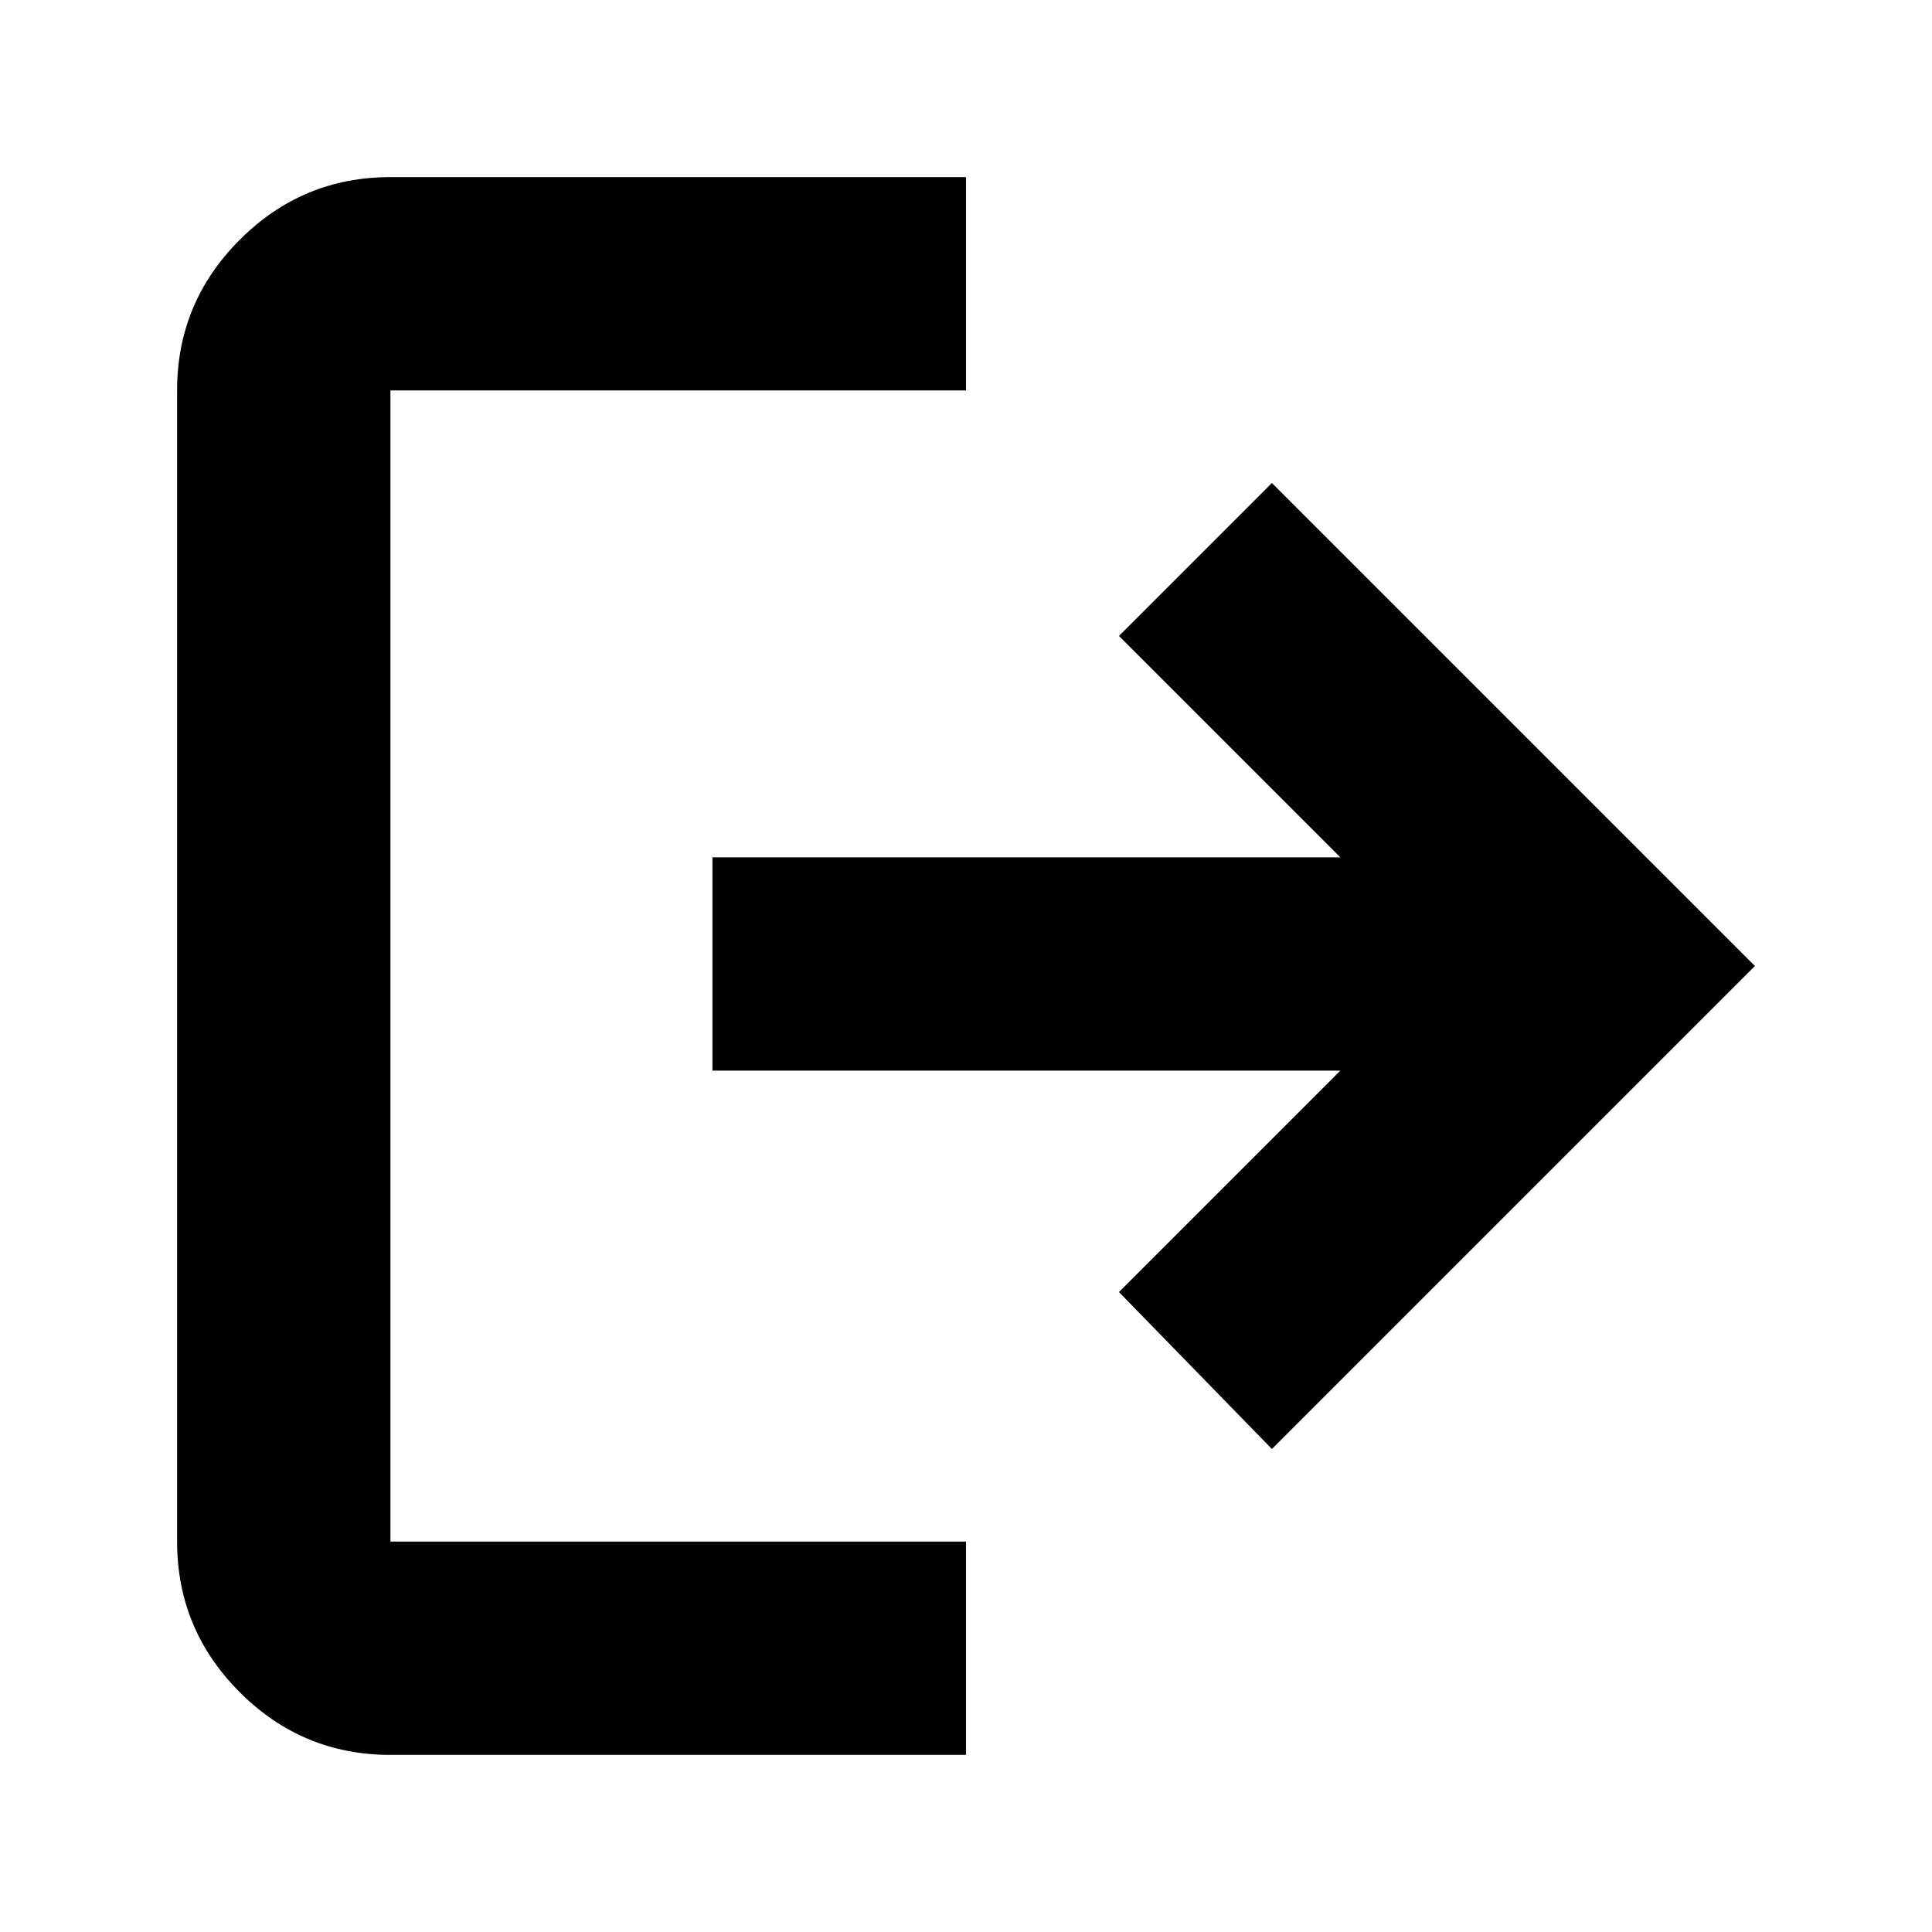 <svg xmlns="http://www.w3.org/2000/svg" height="24px" viewBox="0 -960 960 960" width="24px" fill="#000000"><path d="M194-88q-43.73 0-74.86-31.14Q88-150.27 88-194v-572q0-43.72 31.14-74.86Q150.27-872 194-872h286v106H194v572h286v106H194Zm438-152-76-78 110-110H354v-106h312L556-644l76-76 240 240-240 240Z"/></svg>